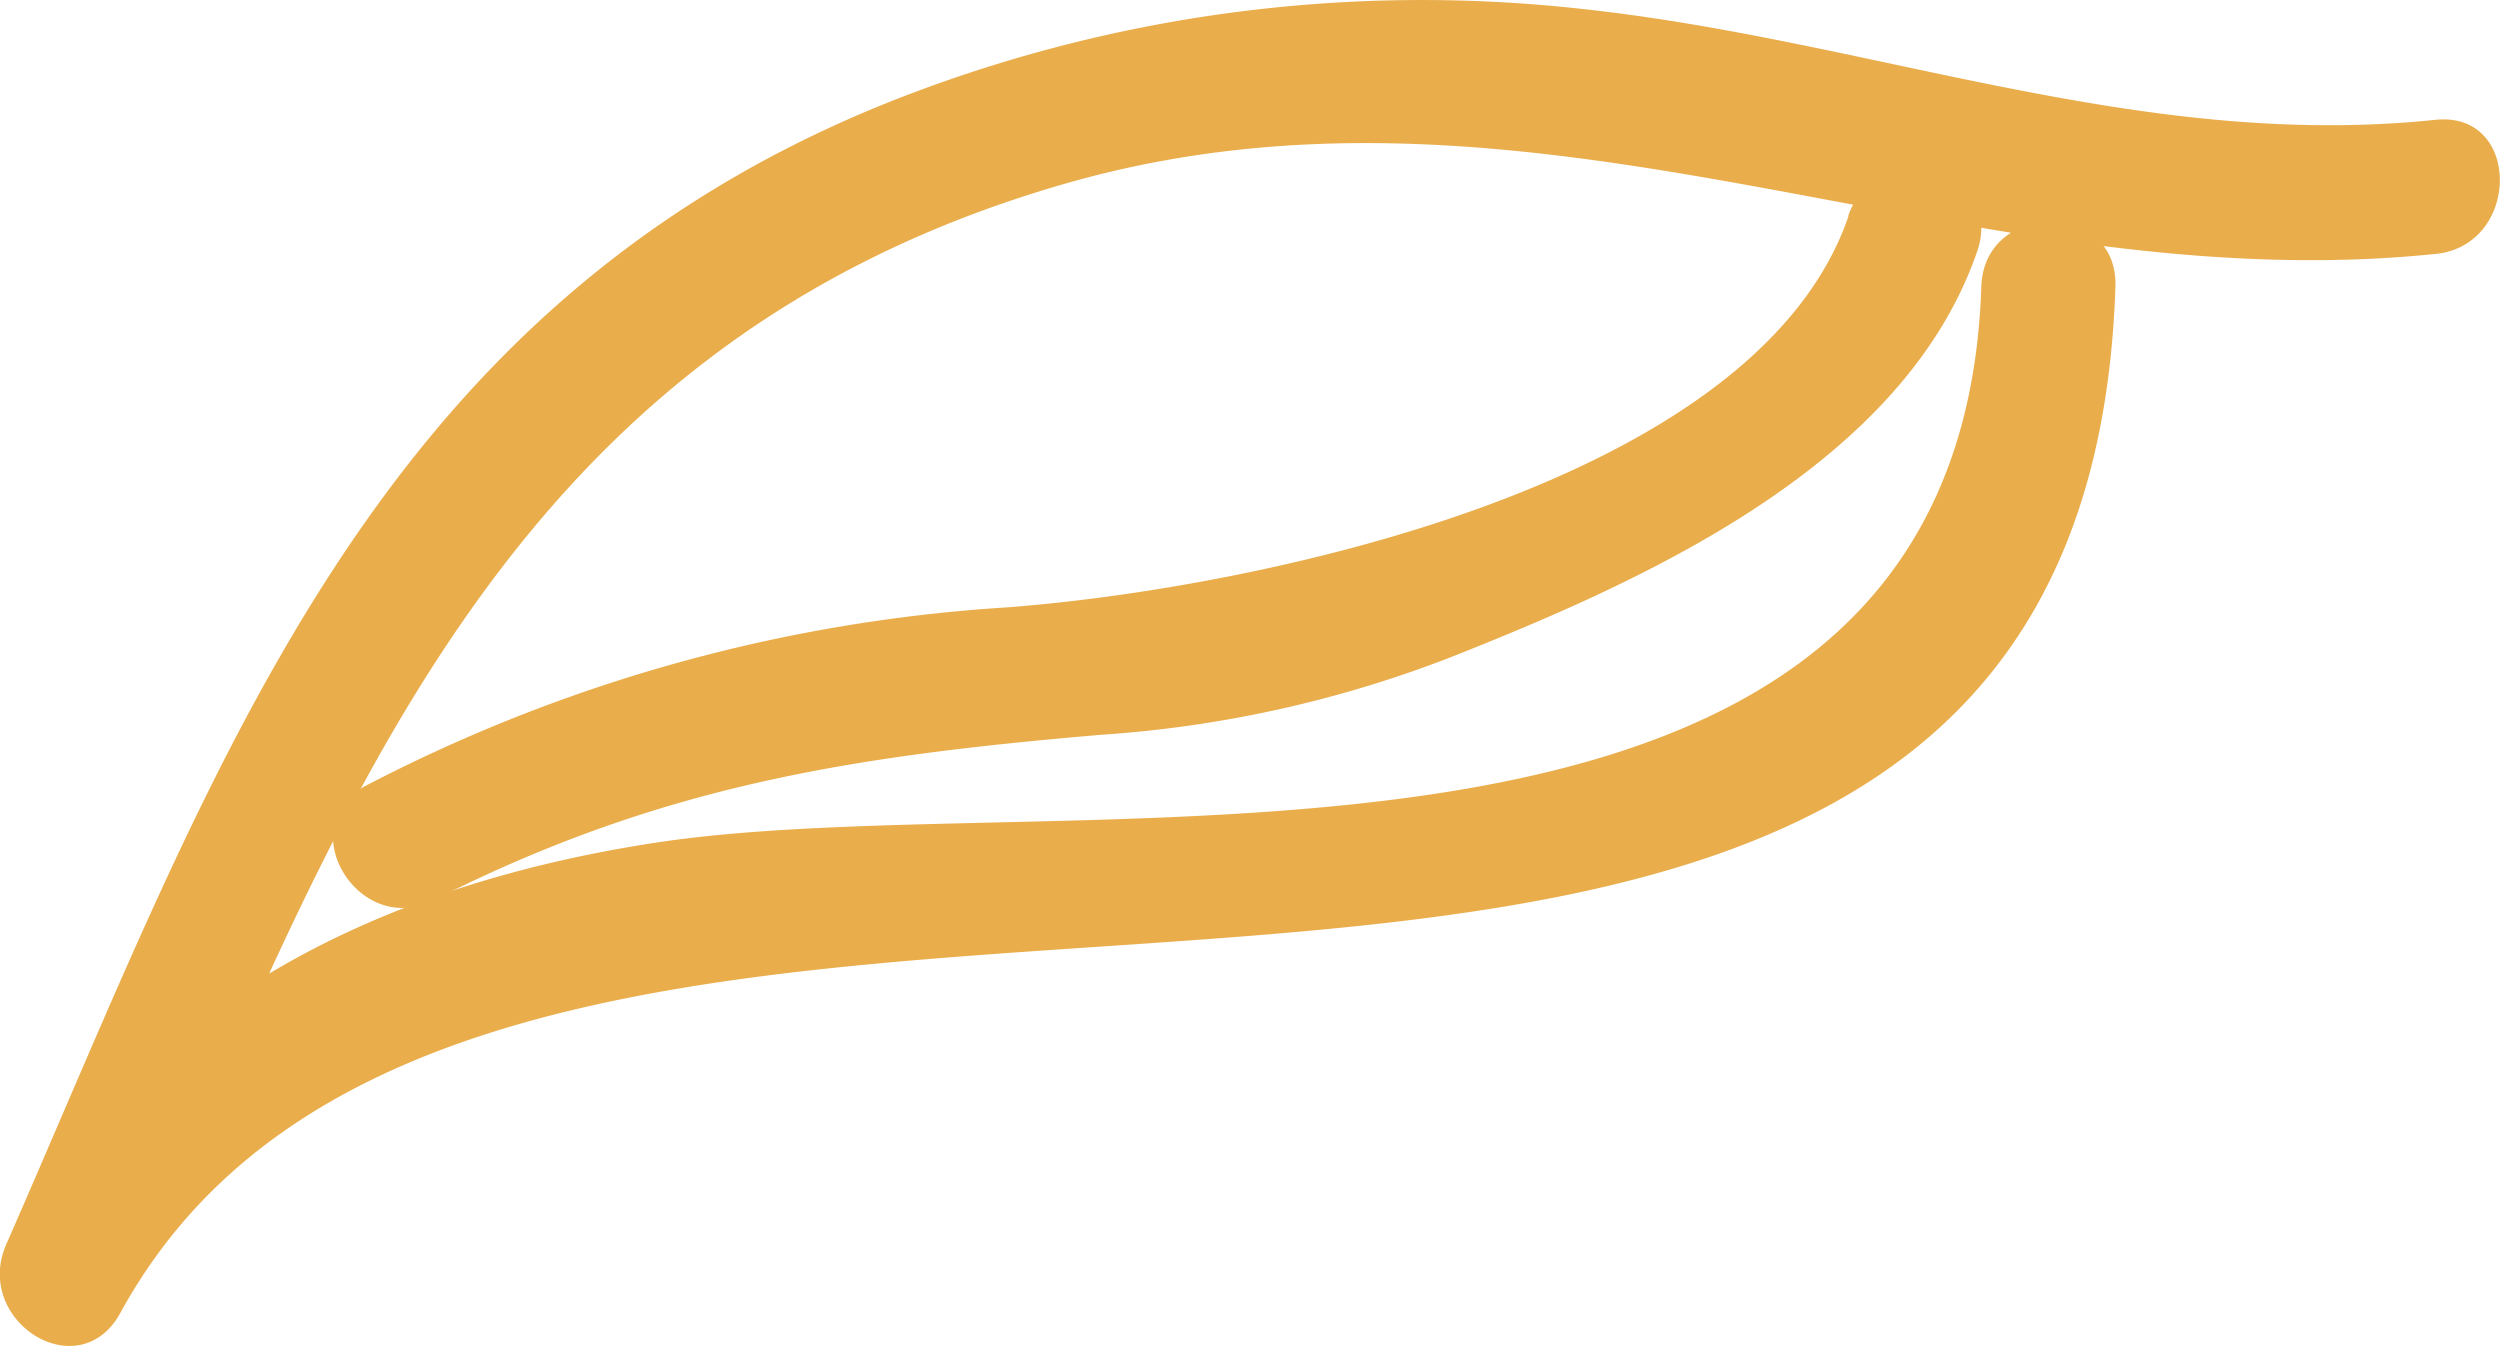<svg xmlns="http://www.w3.org/2000/svg" viewBox="0 0 43.62 23.49"><defs><style>.cls-1{fill:#eaad4b;}</style></defs><title>falling-leaf-six</title><g id="Layer_2" data-name="Layer 2"><g id="home_-_section_four" data-name="home - section four"><path class="cls-1" d="M34.57,5c-.38,11.52-15.7,8.58-23.11,9.7-4.73.72-9,2.74-11.35,7l2,1.18C5.89,14.31,8.63,6.06,18.6,3.2,26.88.83,34.29,5.28,42.5,4.43c1.48-.15,1.5-2.49,0-2.34C37.34,2.63,32.68.71,27.64.16a25.17,25.17,0,0,0-12.2,1.65C6.44,5.45,3.76,13.39.11,21.71c-.59,1.34,1.28,2.53,2,1.18C8.82,10.67,36.3,23.58,36.91,5c.05-1.51-2.29-1.51-2.34,0Z"/><path class="cls-1" d="M32.25,3.78C30.6,8.56,21.62,10.3,17.53,10.6A28,28,0,0,0,6.4,13.7c-1.34.68-.16,2.69,1.18,2,3.95-2,7.3-2.51,11.64-2.88a20.63,20.63,0,0,0,6.06-1.34c3.44-1.36,7.94-3.37,9.22-7.1.49-1.42-1.77-2-2.25-.62Z"/></g></g></svg>
